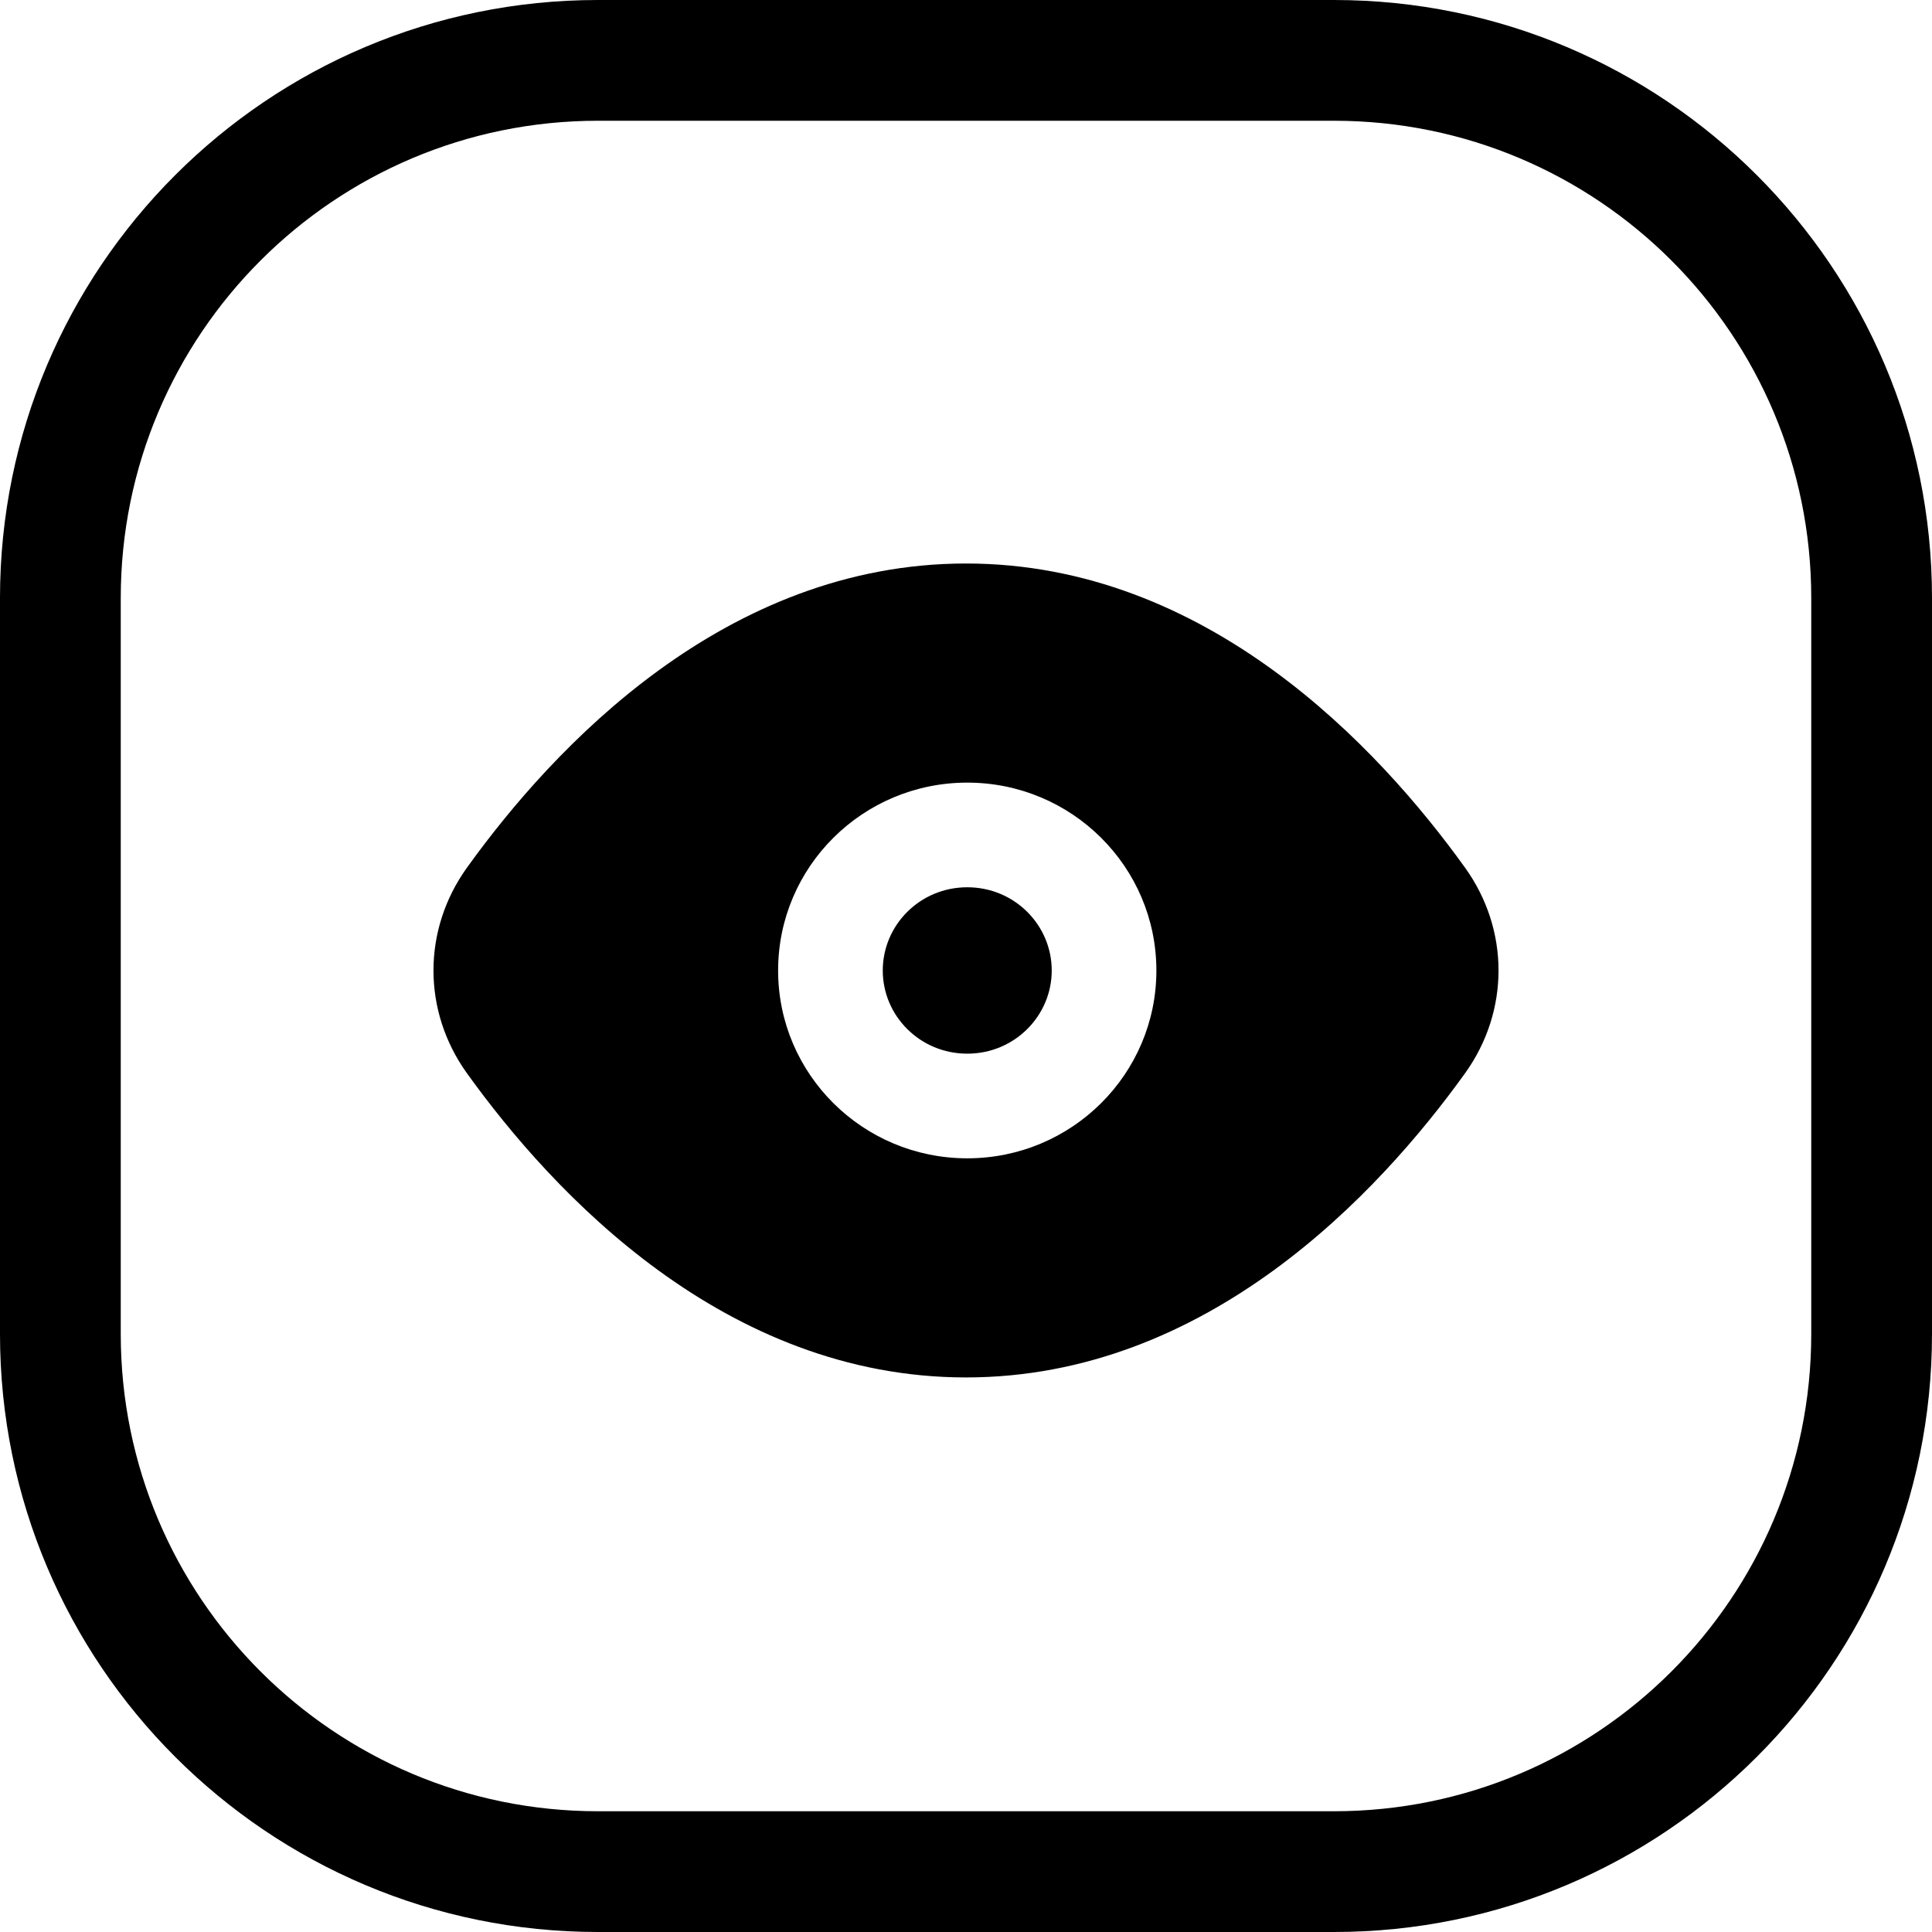 <svg width="24" height="24" viewBox="0 0 24 24" fill="none" xmlns="http://www.w3.org/2000/svg">
<path d="M16.571 1.5C19.846 1.5 22.5 4.154 22.5 7.429V16.571C22.5 19.846 19.846 22.5 16.571 22.5H7.429C4.154 22.5 1.5 19.846 1.5 16.571V7.429C1.5 4.154 4.154 1.5 7.429 1.5H16.571ZM7.429 0C3.326 0 -6.10352e-05 3.326 -6.10352e-05 7.429V16.571C-6.10352e-05 20.674 3.326 24 7.429 24H16.571C20.674 24 24 20.674 24 16.571V7.429C24 3.326 20.674 0 16.571 0H7.429Z" fill="black"/>
<path d="M5.801 10.778C5.246 11.55 5.246 12.561 5.801 13.333C6.877 14.83 9.008 17.111 12 17.111C14.992 17.111 17.123 14.83 18.199 13.333C18.754 12.561 18.754 11.55 18.199 10.778C17.123 9.281 14.992 7 12 7C9.008 7 6.877 9.281 5.801 10.778ZM13.065 12.056C13.065 11.493 12.604 11.022 12.016 11.022C11.427 11.022 10.966 11.493 10.966 12.056C10.966 12.618 11.427 13.089 12.016 13.089C12.604 13.089 13.065 12.618 13.065 12.056ZM12.016 14.389C10.718 14.389 9.666 13.344 9.666 12.056C9.666 10.767 10.718 9.722 12.016 9.722C13.313 9.722 14.365 10.767 14.365 12.056C14.365 13.344 13.313 14.389 12.016 14.389Z" fill="black"/>
</svg>
